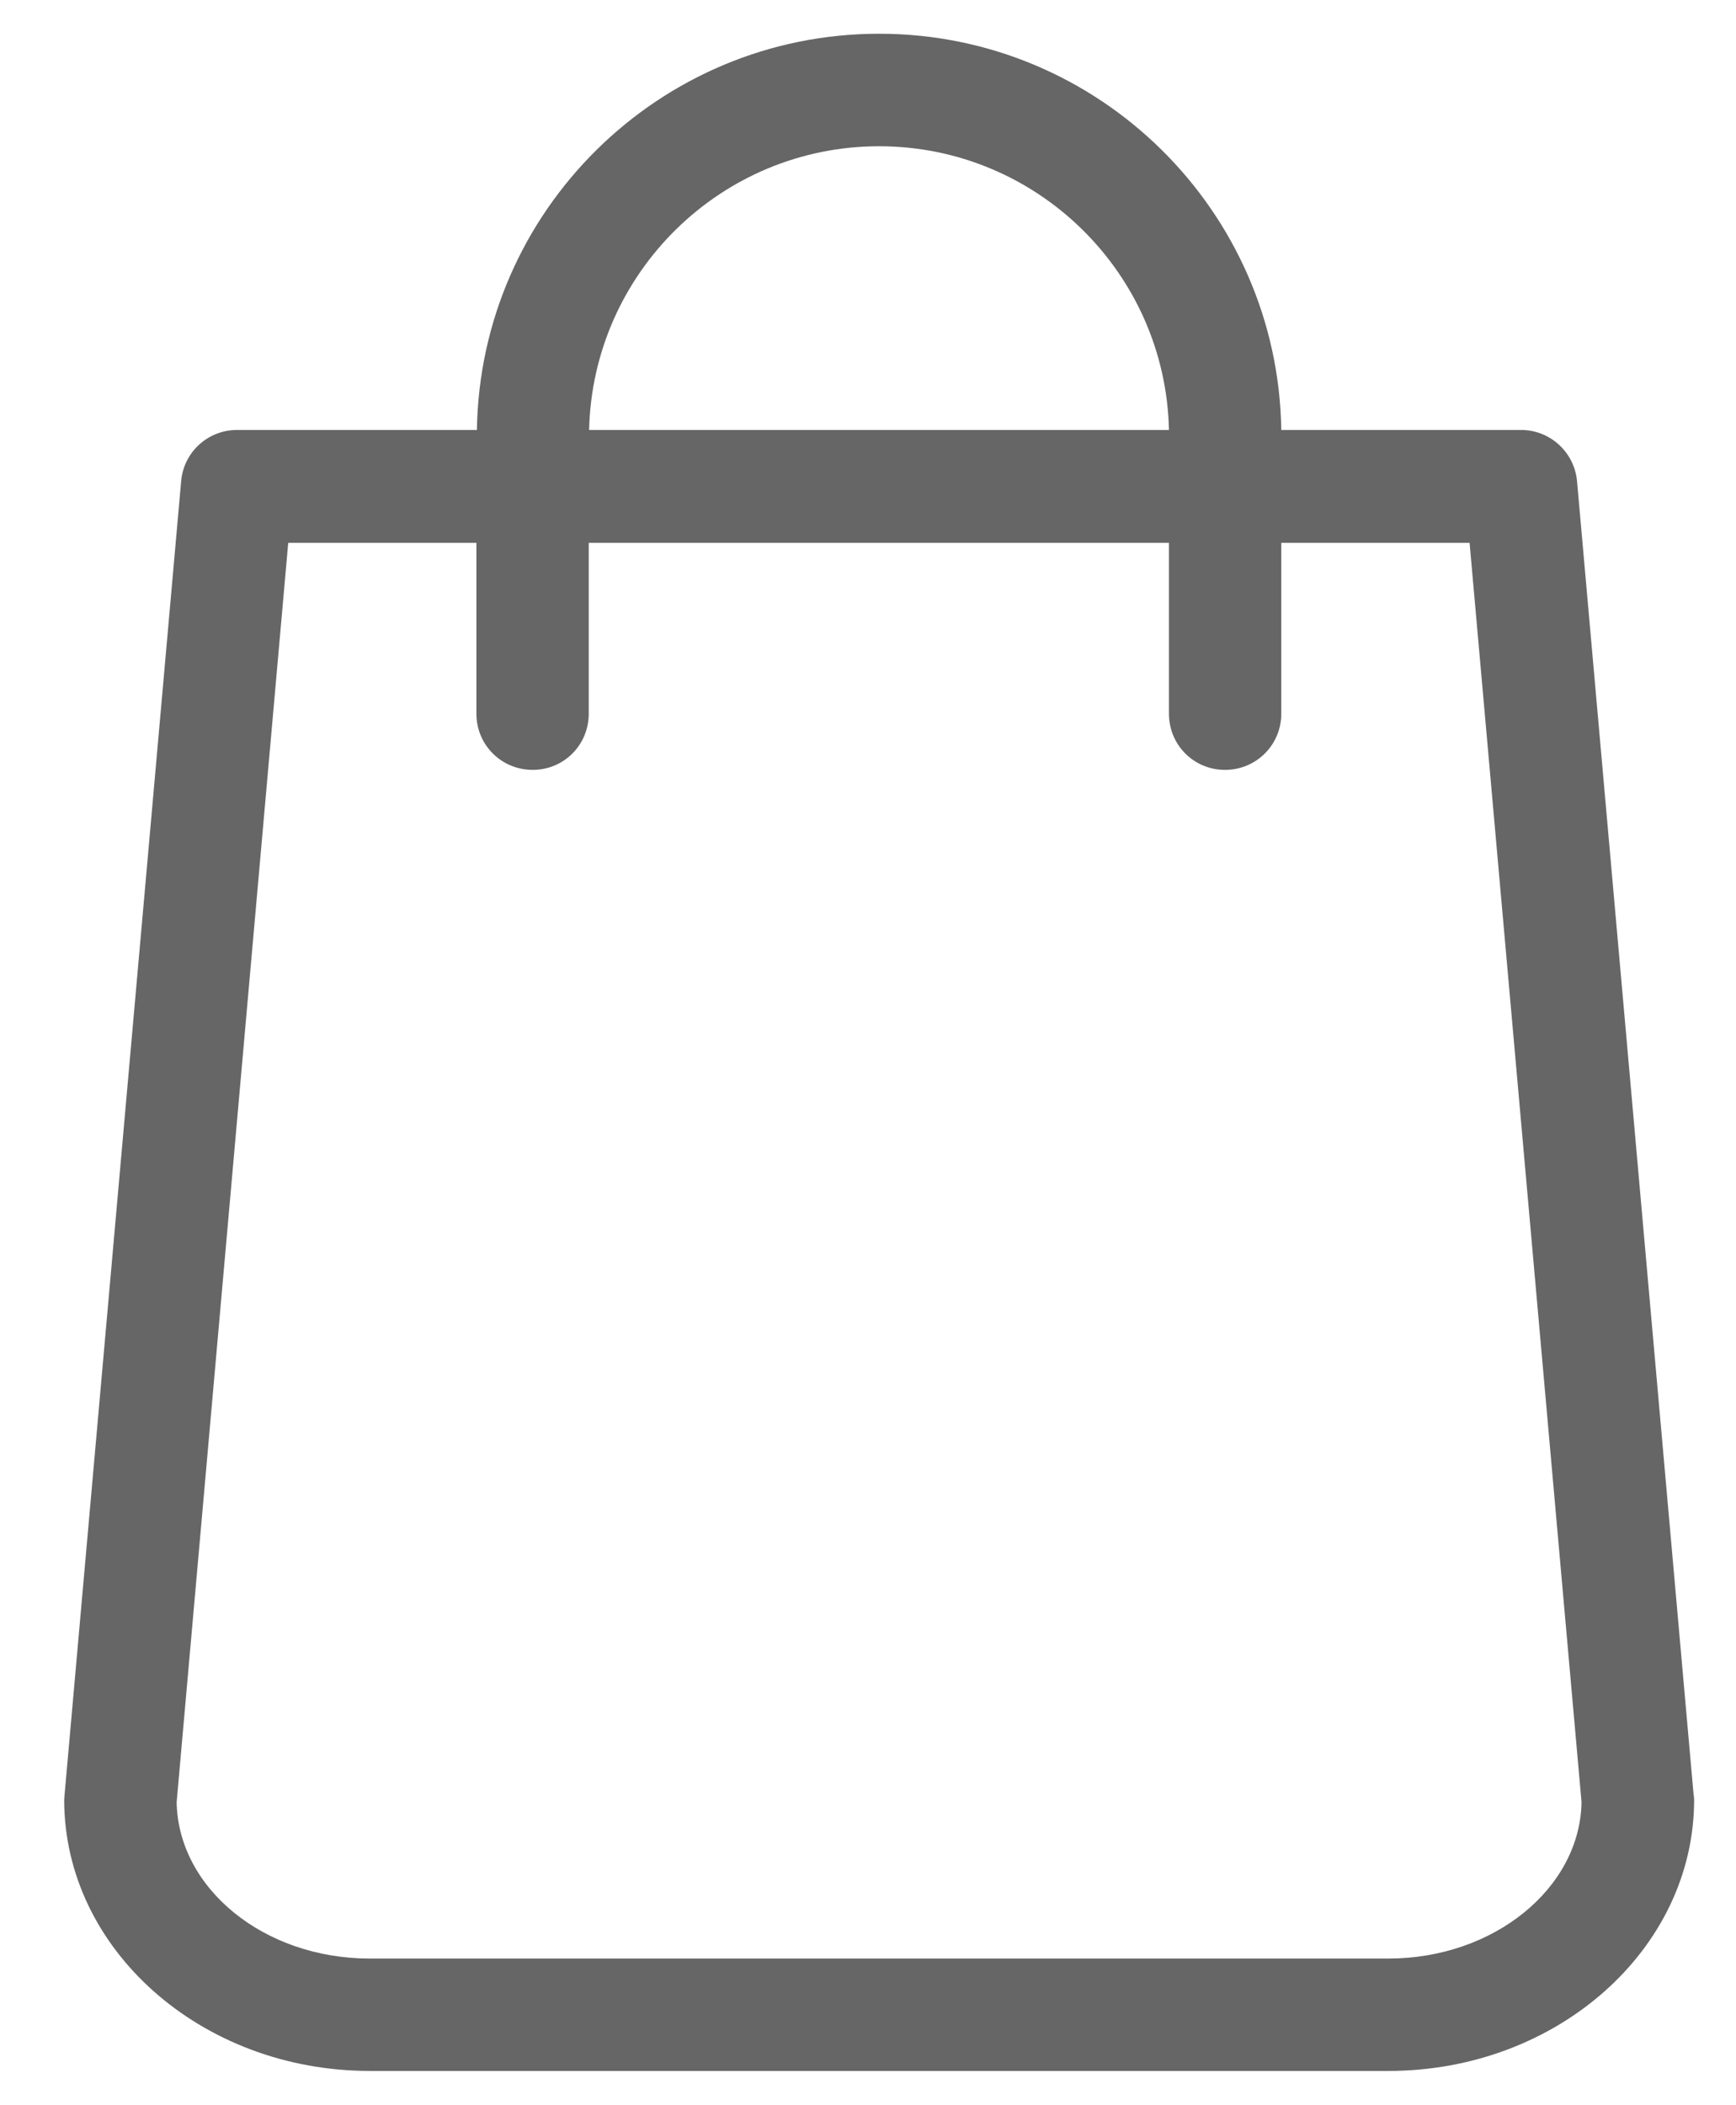 <?xml version="1.0" encoding="utf-8"?>
<!-- Generator: Adobe Illustrator 15.1.0, SVG Export Plug-In . SVG Version: 6.00 Build 0)  -->
<!DOCTYPE svg PUBLIC "-//W3C//DTD SVG 1.1//EN" "http://www.w3.org/Graphics/SVG/1.1/DTD/svg11.dtd">
<svg version="1.1" id="Layer_1" xmlns="http://www.w3.org/2000/svg" xmlns:xlink="http://www.w3.org/1999/xlink" x="0px" y="0px"
	 width="13.847px" height="16.781px" viewBox="0 0 13.847 16.781" enable-background="new 0 0 13.847 16.781" xml:space="preserve">
<path fill="#666666" d="M13.509,14.31l-0.93-10.474c-0.021-0.232-0.217-0.408-0.445-0.408H10.22
	c-0.026-1.747-1.454-3.159-3.208-3.159S3.83,1.681,3.804,3.428H1.89c-0.231,0-0.425,0.176-0.445,0.408L0.515,14.31
	c0,0.012-0.003,0.025-0.003,0.039c0,1.191,1.093,2.162,2.438,2.162h8.125c1.345,0,2.438-0.971,2.438-2.162
	C13.512,14.335,13.512,14.322,13.509,14.31 M7.012,1.166c1.259,0,2.285,1.01,2.312,2.262H4.699C4.727,2.176,5.753,1.166,7.012,1.166
	 M11.074,15.615H2.949c-0.844,0-1.527-0.559-1.54-1.246l0.89-10.041H3.8V5.69c0,0.249,0.199,0.448,0.449,0.448
	c0.249,0,0.447-0.199,0.447-0.448V4.328h4.628V5.69c0,0.249,0.198,0.448,0.447,0.448S10.22,5.939,10.22,5.69V4.328h1.502
	l0.893,10.041C12.602,15.056,11.914,15.615,11.074,15.615"/>
</svg>
